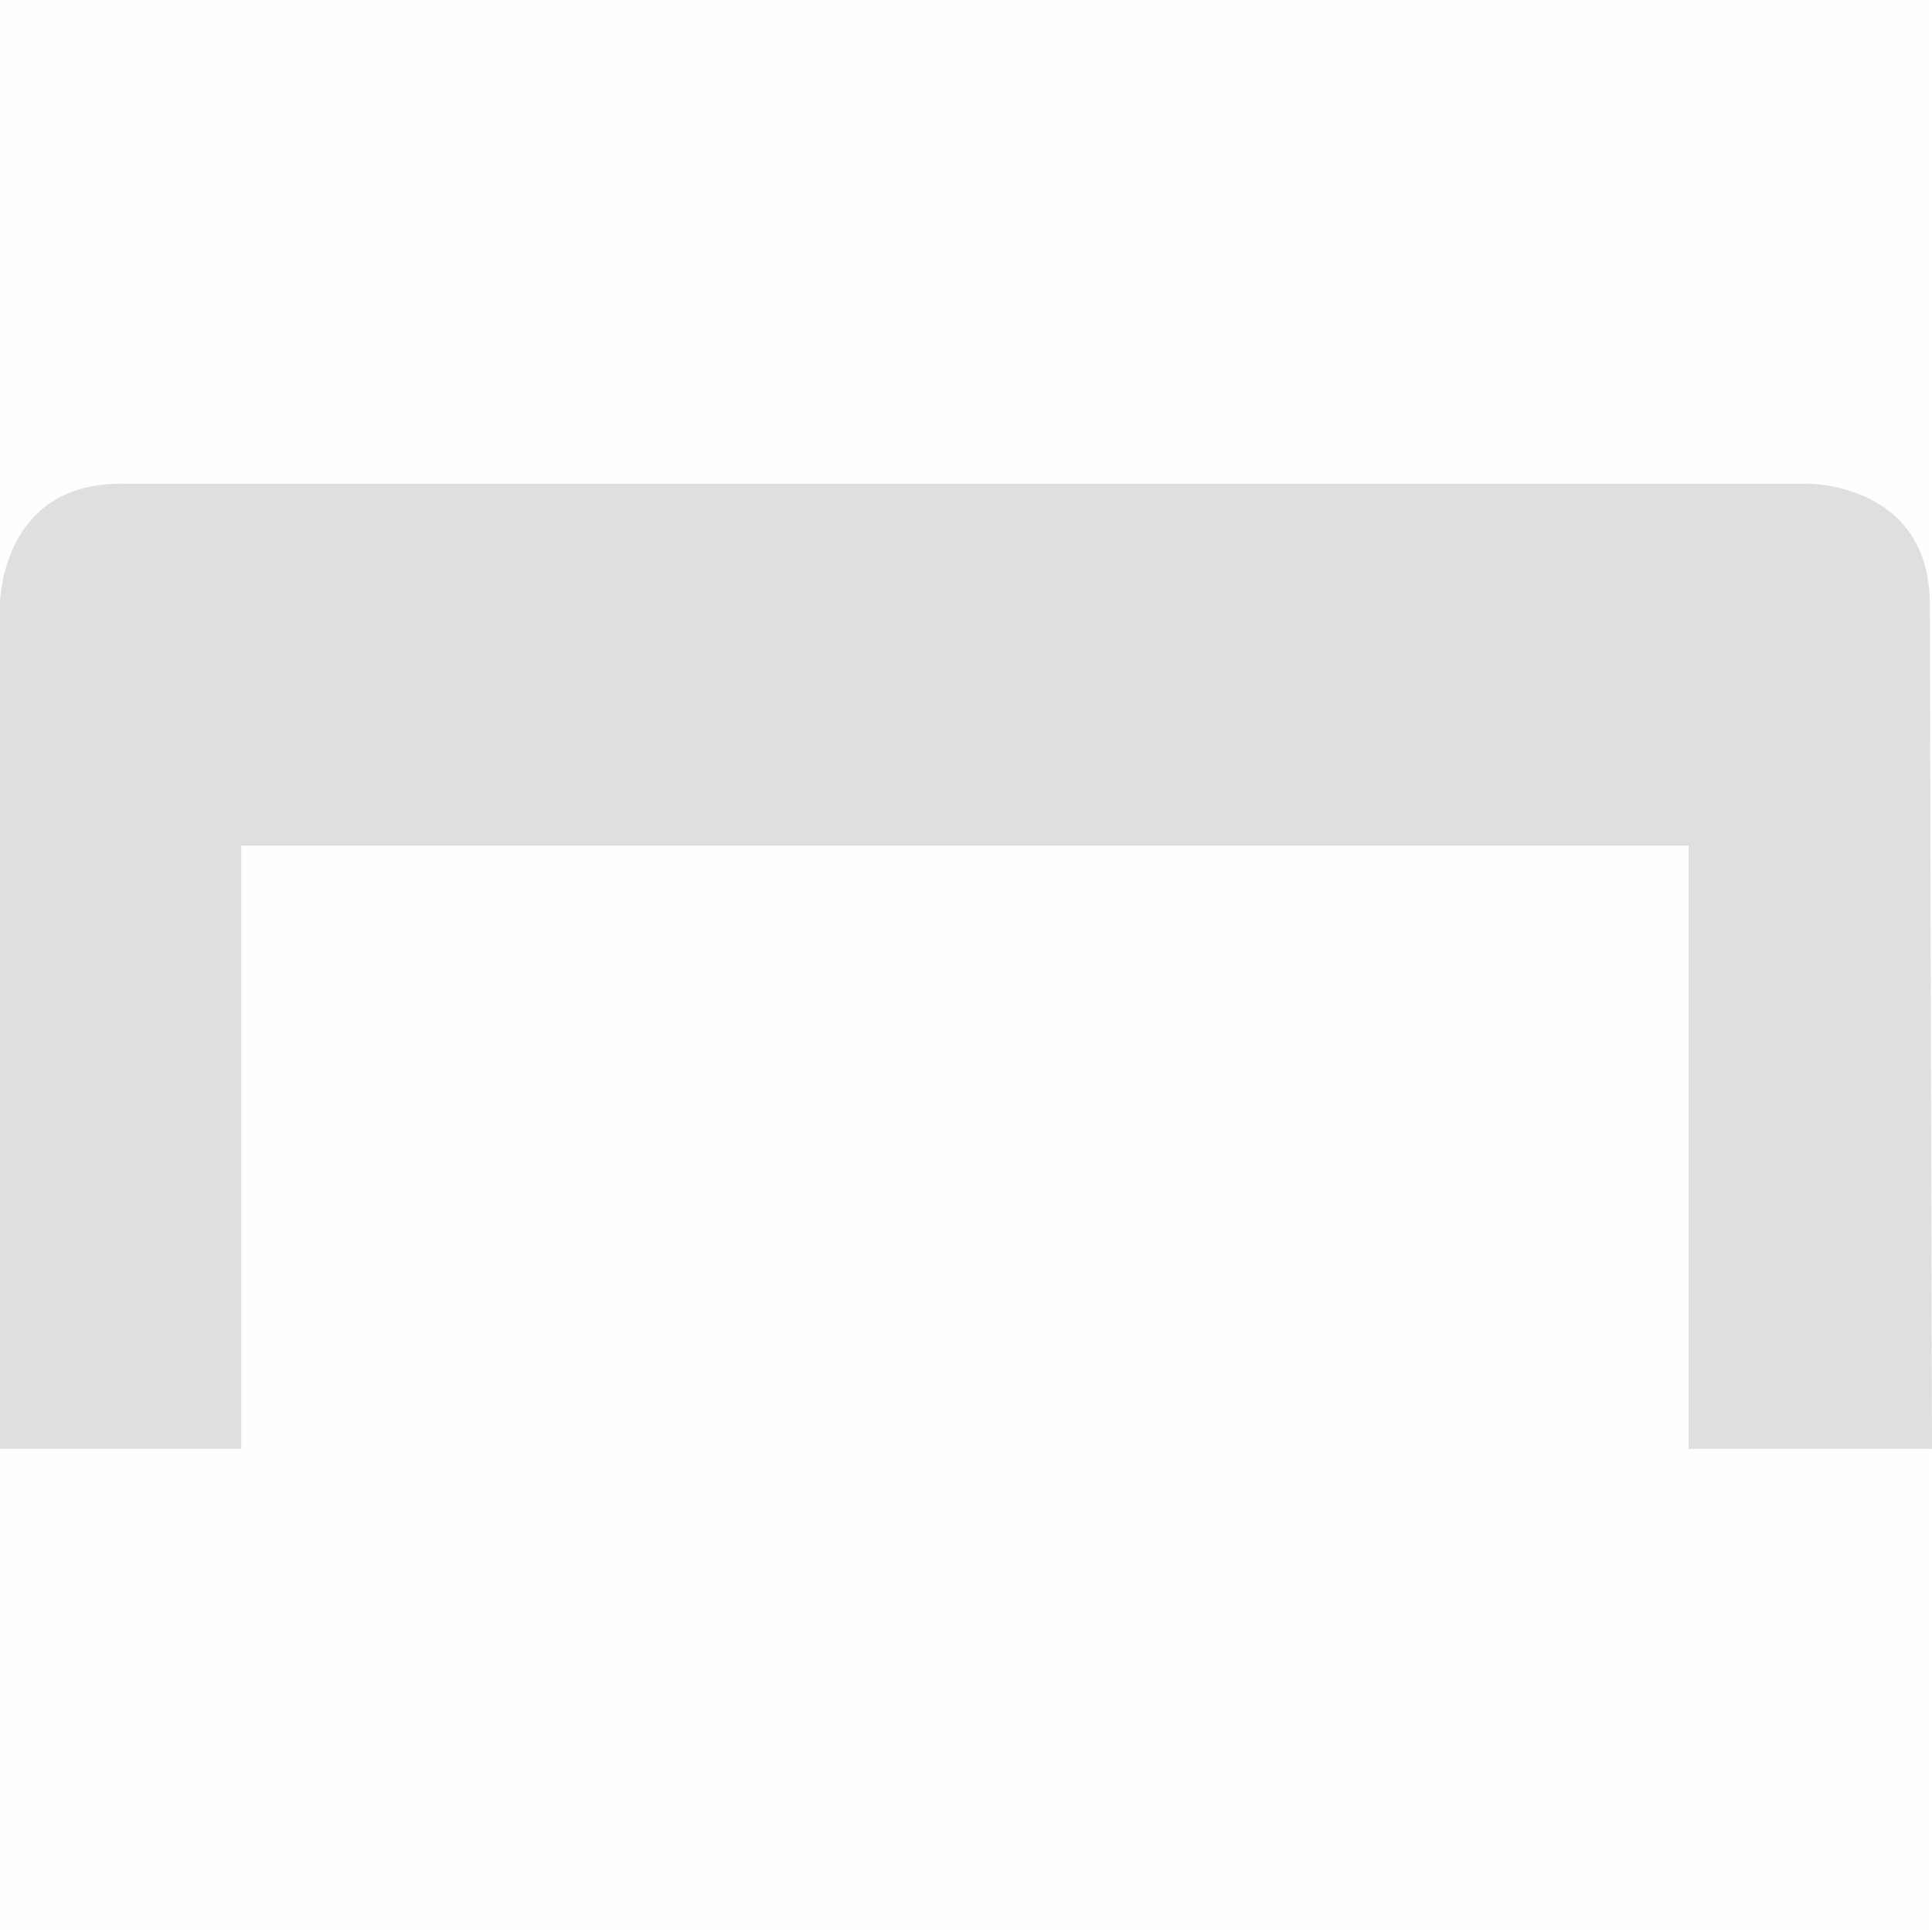 <svg viewBox='0 0 16.018 16' xmlns='http://www.w3.org/2000/svg'><path color='#bebebe' d='M0 0h16v16H0z' fill='gray' fill-opacity='.01'/><path color='#000' d='M21 280.01c-1 0-1 1-1 1v7h2v-5h12v5h2.018l-.018-7c0-1-1-1-1-1z' fill='#dfdfdf' style='isolation:auto;mix-blend-mode:normal;paint-order:normal;text-decoration-color:#000;text-decoration-line:none;text-decoration-style:solid;text-indent:0;text-transform:none;white-space:normal' transform='translate(-20 -276)'/></svg>

